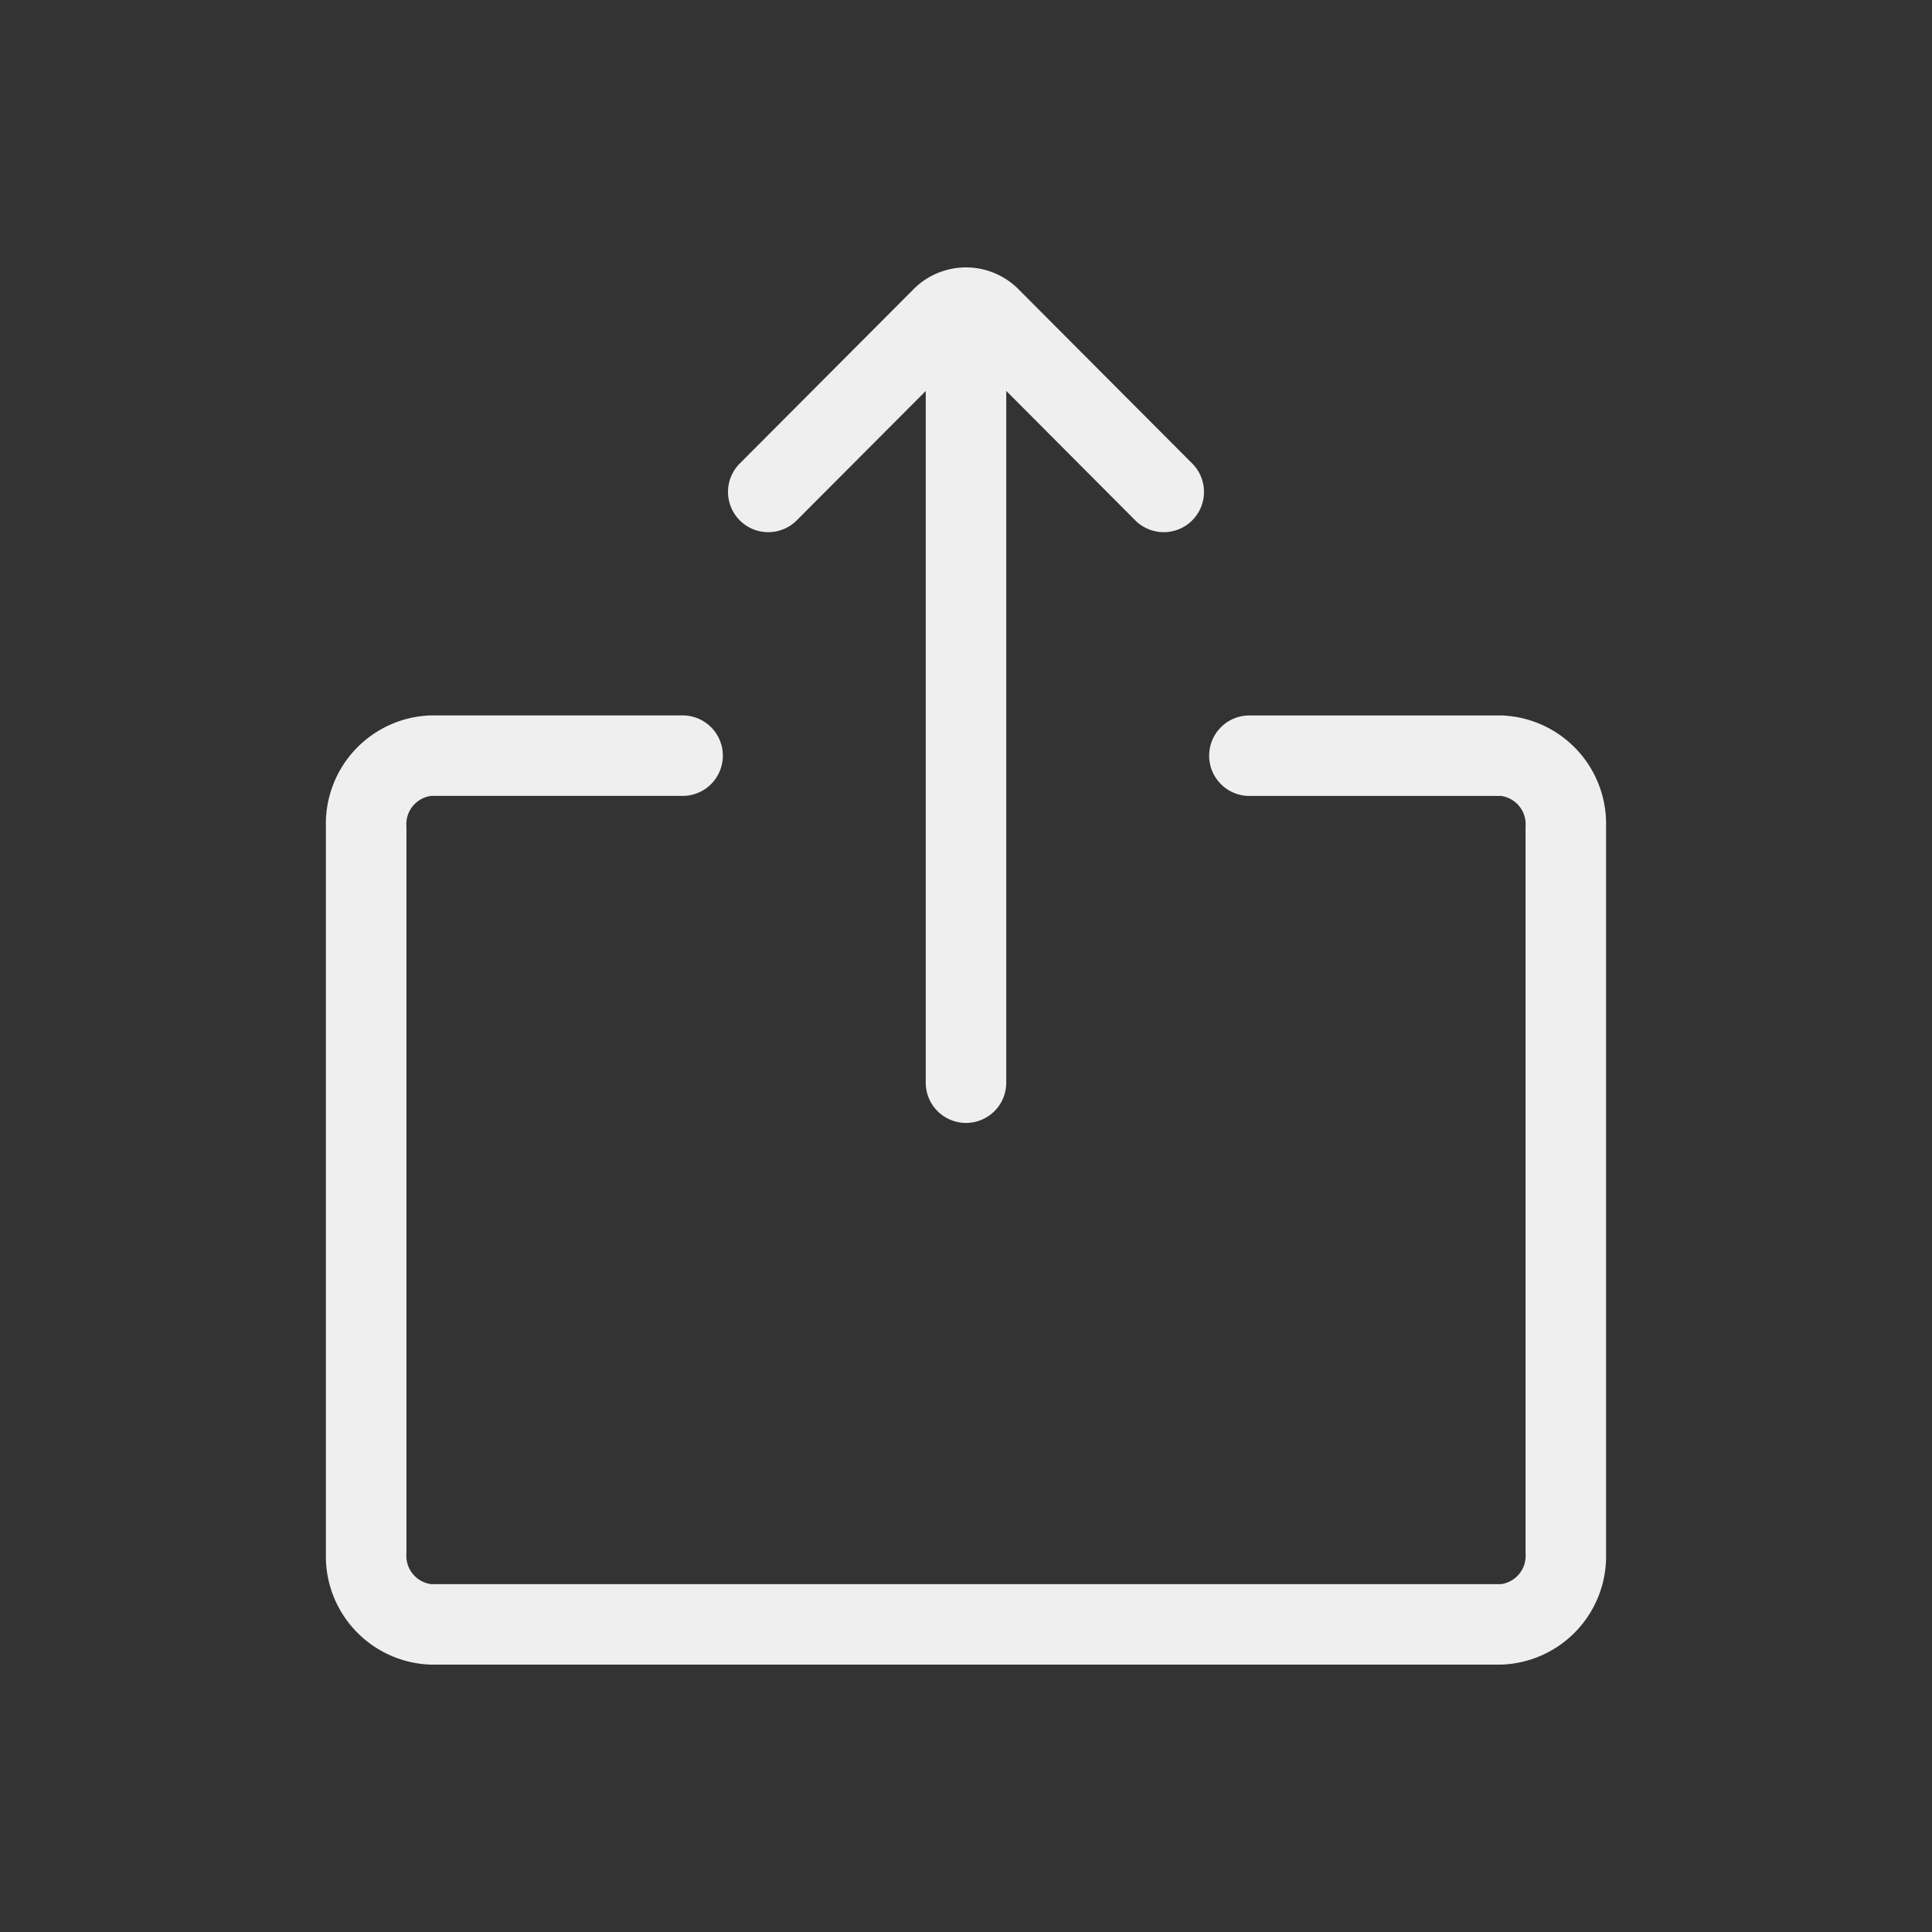 <svg id="Layer_1" data-name="Layer 1" xmlns="http://www.w3.org/2000/svg" width="48" height="48" viewBox="0 0 48 48"><rect x="0" y="0" width="48" height="48" fill="#333333" stroke="none"/><defs><style>.cls-1{fill:#f0efef;}.cls-2{fill:none;}</style></defs><path class="cls-1" d="M37.295,17.775H31.041a1,1,0,0,0,0,2h6.254a.71.71,0,0,1,.607.766V38.591a.71.71,0,0,1-.607.766H10.705a.71.71,0,0,1-.607-.766V20.54a.71.71,0,0,1,.607-.766h6.254a1,1,0,0,0,0-2H10.705A2.693,2.693,0,0,0,8.097,20.54V38.591a2.693,2.693,0,0,0,2.607,2.766H37.295a2.693,2.693,0,0,0,2.607-2.766V20.54A2.693,2.693,0,0,0,37.295,17.775Z"/><path class="cls-1" d="M24,27.899a1,1,0,0,0,1-1V9.712L28.217,12.94a1,1,0,0,0,1.416-1.412L25.272,7.154a1.84,1.84,0,0,0-2.545.001l-4.36,4.373a1,1,0,0,0,1.416,1.412L23,9.714V26.899A1,1,0,0,0,24,27.899Z"/><rect class="cls-2" x="0.015" width="48" height="48"/></svg>